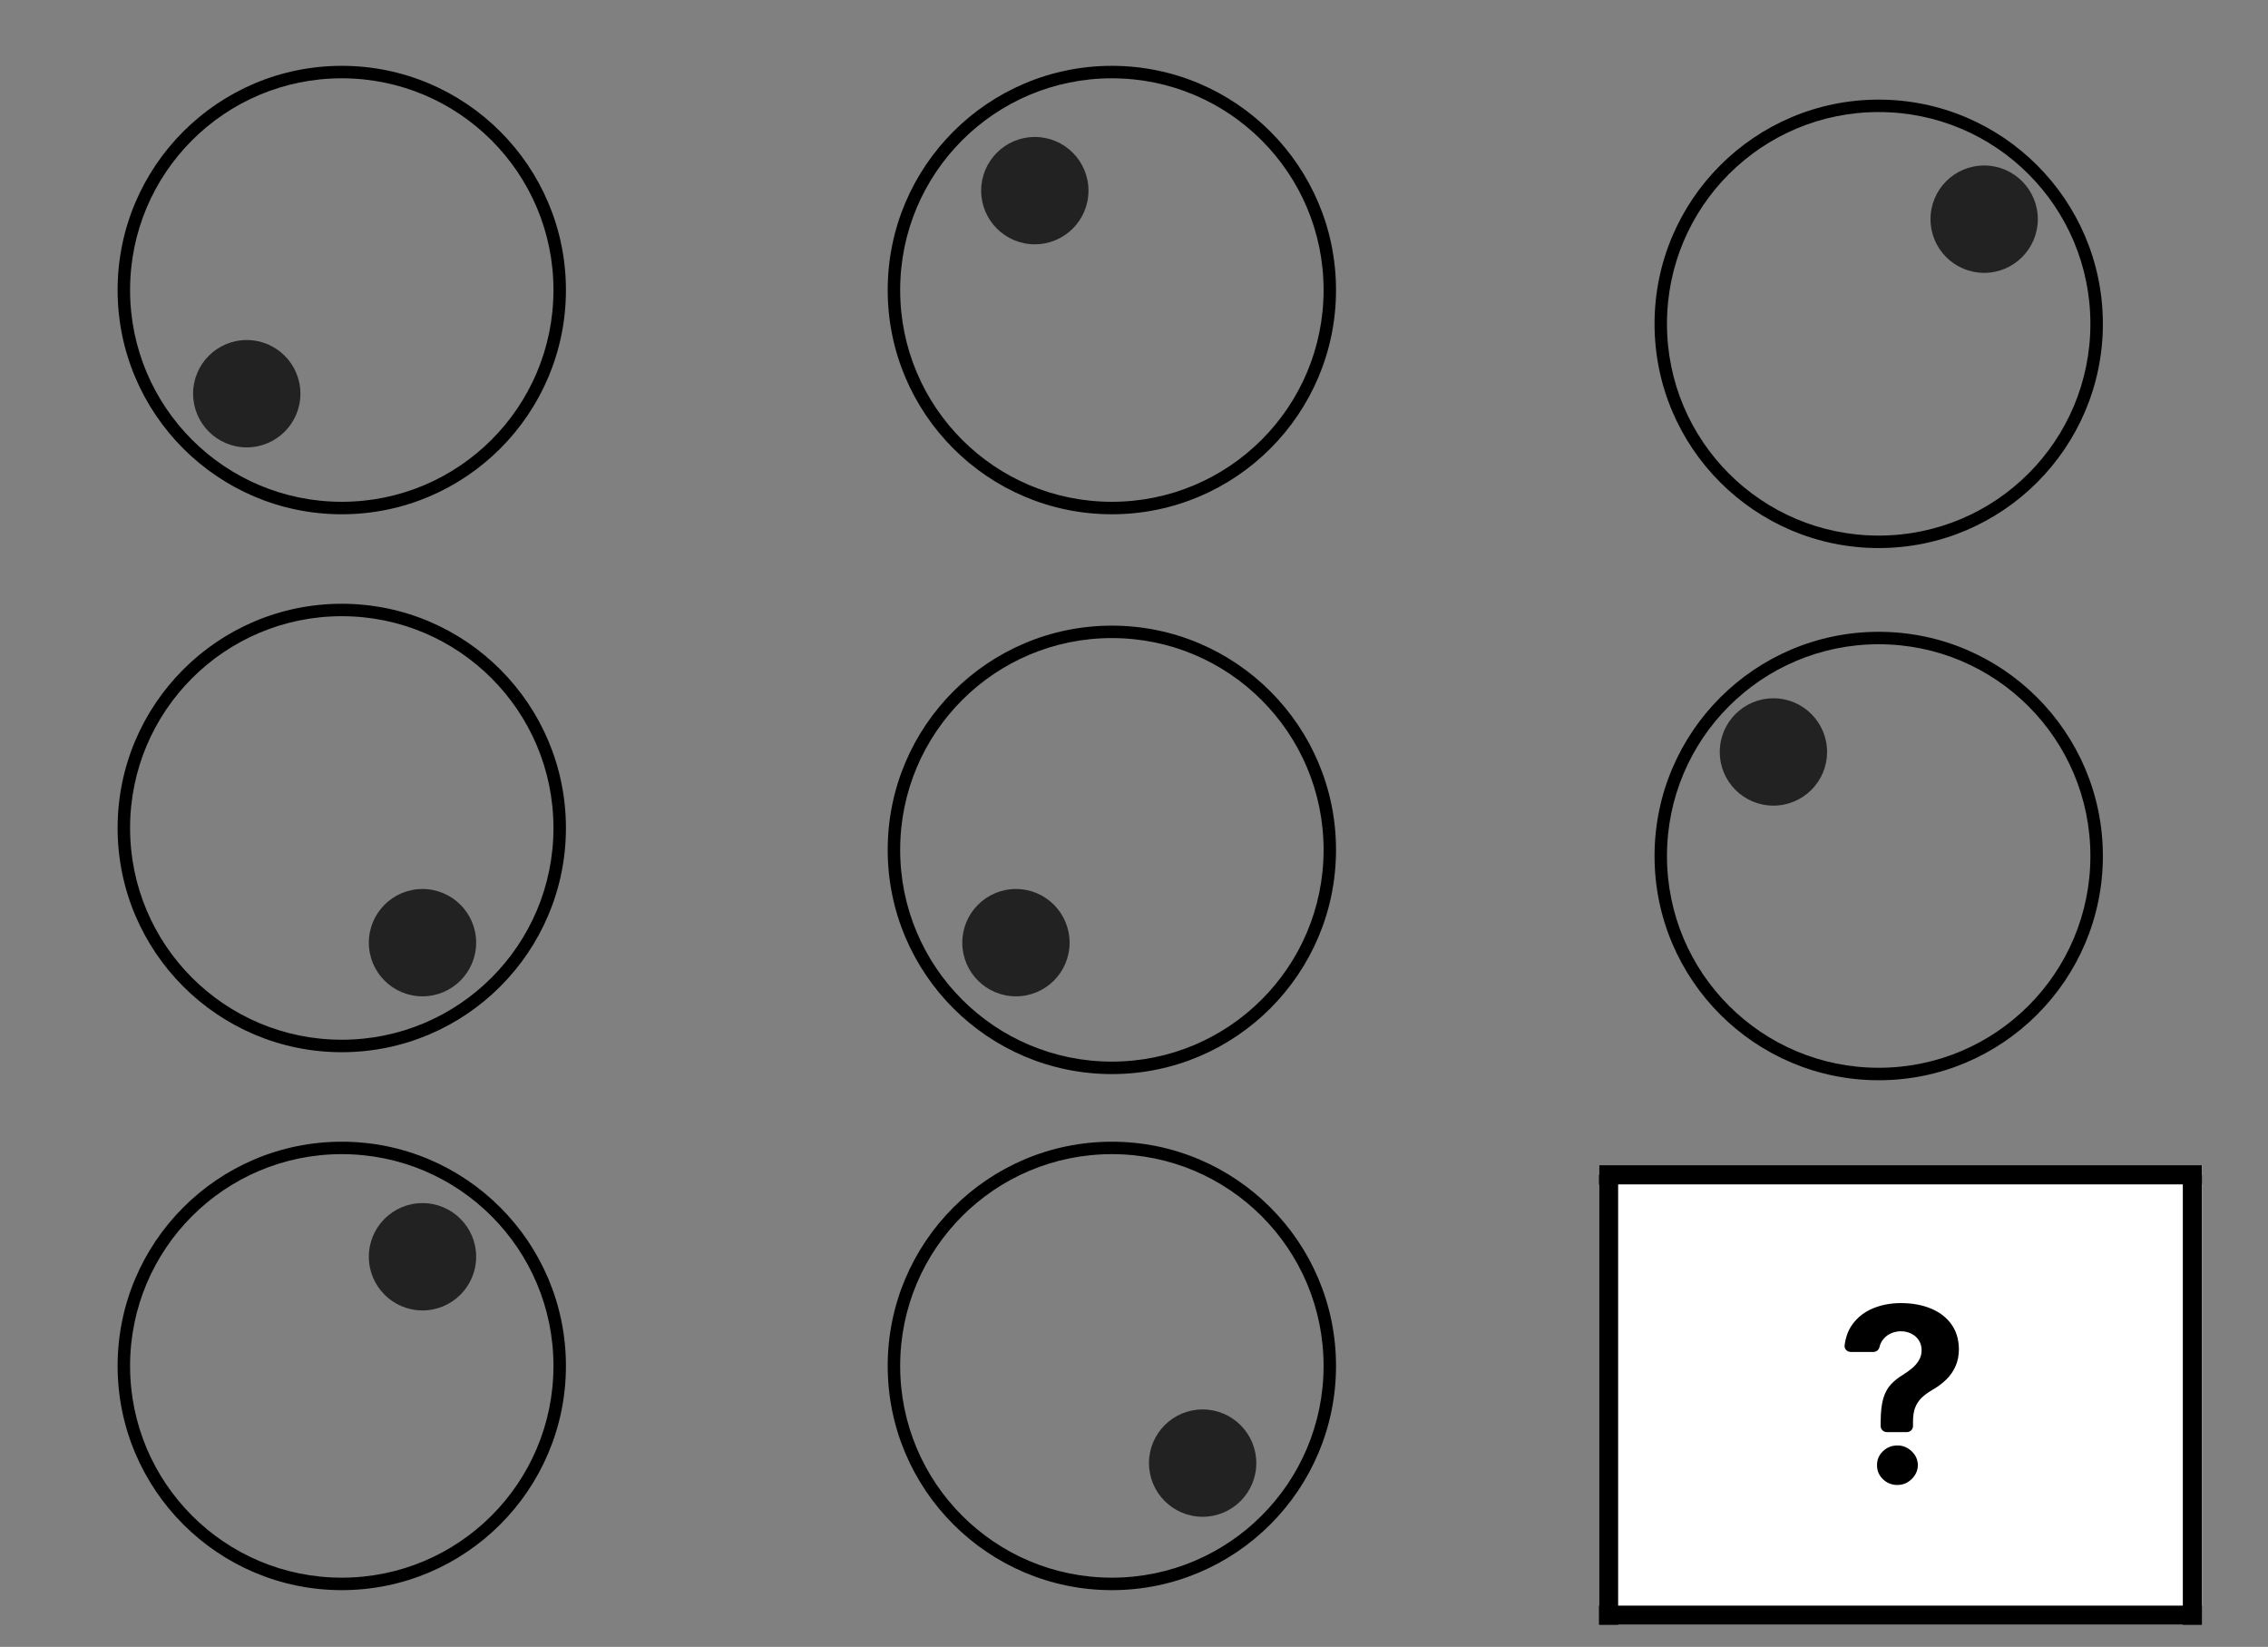 <svg xmlns="http://www.w3.org/2000/svg" xmlns:xlink="http://www.w3.org/1999/xlink" width="343" zoomAndPan="magnify" viewBox="0 0 257.25 186.75" height="249" preserveAspectRatio="xMidYMid meet" version="1.0"><rect x="0" y="0" width="257.25" height="186.75" fill="#808080" stroke="none"/><defs><clipPath id="f17d1627b8"><path d="M 13.34 7.465 L 64.191 7.465 L 64.191 58.316 L 13.34 58.316 Z M 13.34 7.465 " clip-rule="nonzero"/></clipPath><clipPath id="38153502fc"><path d="M 13.34 68.465 L 64.191 68.465 L 64.191 119.316 L 13.34 119.316 Z M 13.34 68.465 " clip-rule="nonzero"/></clipPath><clipPath id="8c748fe780"><path d="M 13.34 129.465 L 64.191 129.465 L 64.191 180.316 L 13.34 180.316 Z M 13.34 129.465 " clip-rule="nonzero"/></clipPath><clipPath id="993c43ef41"><path d="M 21.902 38.559 L 34.074 38.559 L 34.074 50.73 L 21.902 50.73 Z M 21.902 38.559 " clip-rule="nonzero"/></clipPath><clipPath id="f13fbef08a"><path d="M 27.988 38.559 C 24.629 38.559 21.902 41.281 21.902 44.645 C 21.902 48.004 24.629 50.73 27.988 50.73 C 31.352 50.73 34.074 48.004 34.074 44.645 C 34.074 41.281 31.352 38.559 27.988 38.559 Z M 27.988 38.559 " clip-rule="nonzero"/></clipPath><clipPath id="0ea07b934e"><path d="M 0.902 0.559 L 13.074 0.559 L 13.074 12.73 L 0.902 12.73 Z M 0.902 0.559 " clip-rule="nonzero"/></clipPath><clipPath id="9366529e0f"><path d="M 6.988 0.559 C 3.629 0.559 0.902 3.281 0.902 6.645 C 0.902 10.004 3.629 12.73 6.988 12.73 C 10.352 12.73 13.074 10.004 13.074 6.645 C 13.074 3.281 10.352 0.559 6.988 0.559 Z M 6.988 0.559 " clip-rule="nonzero"/></clipPath><clipPath id="d7504c8d4c"><rect x="0" width="14" y="0" height="13"/></clipPath><clipPath id="dcbd7eb704"><path d="M 111.289 15.531 L 123.461 15.531 L 123.461 27.703 L 111.289 27.703 Z M 111.289 15.531 " clip-rule="nonzero"/></clipPath><clipPath id="c8342cc4d4"><path d="M 117.375 15.531 C 114.016 15.531 111.289 18.258 111.289 21.617 C 111.289 24.98 114.016 27.703 117.375 27.703 C 120.738 27.703 123.461 24.98 123.461 21.617 C 123.461 18.258 120.738 15.531 117.375 15.531 Z M 117.375 15.531 " clip-rule="nonzero"/></clipPath><clipPath id="05b0166534"><path d="M 0.289 0.531 L 12.461 0.531 L 12.461 12.703 L 0.289 12.703 Z M 0.289 0.531 " clip-rule="nonzero"/></clipPath><clipPath id="d0469ff5c5"><path d="M 6.375 0.531 C 3.016 0.531 0.289 3.258 0.289 6.617 C 0.289 9.98 3.016 12.703 6.375 12.703 C 9.738 12.703 12.461 9.98 12.461 6.617 C 12.461 3.258 9.738 0.531 6.375 0.531 Z M 6.375 0.531 " clip-rule="nonzero"/></clipPath><clipPath id="89b6fec49f"><rect x="0" width="13" y="0" height="13"/></clipPath><clipPath id="41c159ef07"><path d="M 218.969 18.766 L 231.141 18.766 L 231.141 30.941 L 218.969 30.941 Z M 218.969 18.766 " clip-rule="nonzero"/></clipPath><clipPath id="438042910a"><path d="M 225.055 18.766 C 221.691 18.766 218.969 21.492 218.969 24.855 C 218.969 28.215 221.691 30.941 225.055 30.941 C 228.414 30.941 231.141 28.215 231.141 24.855 C 231.141 21.492 228.414 18.766 225.055 18.766 Z M 225.055 18.766 " clip-rule="nonzero"/></clipPath><clipPath id="406d208f08"><path d="M 0.969 0.766 L 13.141 0.766 L 13.141 12.941 L 0.969 12.941 Z M 0.969 0.766 " clip-rule="nonzero"/></clipPath><clipPath id="f2a952b250"><path d="M 7.055 0.766 C 3.691 0.766 0.969 3.492 0.969 6.855 C 0.969 10.215 3.691 12.941 7.055 12.941 C 10.414 12.941 13.141 10.215 13.141 6.855 C 13.141 3.492 10.414 0.766 7.055 0.766 Z M 7.055 0.766 " clip-rule="nonzero"/></clipPath><clipPath id="b71c58e38f"><rect x="0" width="14" y="0" height="13"/></clipPath><clipPath id="ebcac91d34"><path d="M 41.836 100.809 L 54.008 100.809 L 54.008 112.98 L 41.836 112.98 Z M 41.836 100.809 " clip-rule="nonzero"/></clipPath><clipPath id="014720836d"><path d="M 47.922 100.809 C 44.559 100.809 41.836 103.535 41.836 106.895 C 41.836 110.258 44.559 112.98 47.922 112.98 C 51.281 112.98 54.008 110.258 54.008 106.895 C 54.008 103.535 51.281 100.809 47.922 100.809 Z M 47.922 100.809 " clip-rule="nonzero"/></clipPath><clipPath id="e3f1350e4f"><path d="M 0.836 0.809 L 13.008 0.809 L 13.008 12.98 L 0.836 12.98 Z M 0.836 0.809 " clip-rule="nonzero"/></clipPath><clipPath id="947e5560fe"><path d="M 6.922 0.809 C 3.559 0.809 0.836 3.535 0.836 6.895 C 0.836 10.258 3.559 12.98 6.922 12.98 C 10.281 12.98 13.008 10.258 13.008 6.895 C 13.008 3.535 10.281 0.809 6.922 0.809 Z M 6.922 0.809 " clip-rule="nonzero"/></clipPath><clipPath id="a160694c92"><rect x="0" width="14" y="0" height="13"/></clipPath><clipPath id="4d73e48abe"><path d="M 109.148 100.809 L 121.32 100.809 L 121.32 112.98 L 109.148 112.98 Z M 109.148 100.809 " clip-rule="nonzero"/></clipPath><clipPath id="ac47566a0c"><path d="M 115.234 100.809 C 111.875 100.809 109.148 103.535 109.148 106.895 C 109.148 110.258 111.875 112.98 115.234 112.98 C 118.598 112.98 121.32 110.258 121.32 106.895 C 121.32 103.535 118.598 100.809 115.234 100.809 Z M 115.234 100.809 " clip-rule="nonzero"/></clipPath><clipPath id="22f816d33a"><path d="M 0.148 0.809 L 12.32 0.809 L 12.32 12.98 L 0.148 12.98 Z M 0.148 0.809 " clip-rule="nonzero"/></clipPath><clipPath id="935a42a78c"><path d="M 6.234 0.809 C 2.875 0.809 0.148 3.535 0.148 6.895 C 0.148 10.258 2.875 12.98 6.234 12.98 C 9.598 12.98 12.32 10.258 12.32 6.895 C 12.32 3.535 9.598 0.809 6.234 0.809 Z M 6.234 0.809 " clip-rule="nonzero"/></clipPath><clipPath id="e7000cc144"><rect x="0" width="13" y="0" height="13"/></clipPath><clipPath id="0fde0e7c1c"><path d="M 41.836 136.426 L 54.008 136.426 L 54.008 148.598 L 41.836 148.598 Z M 41.836 136.426 " clip-rule="nonzero"/></clipPath><clipPath id="14b94ba5ab"><path d="M 47.922 136.426 C 44.559 136.426 41.836 139.148 41.836 142.512 C 41.836 145.871 44.559 148.598 47.922 148.598 C 51.281 148.598 54.008 145.871 54.008 142.512 C 54.008 139.148 51.281 136.426 47.922 136.426 Z M 47.922 136.426 " clip-rule="nonzero"/></clipPath><clipPath id="4eede44009"><path d="M 0.836 0.426 L 13.008 0.426 L 13.008 12.598 L 0.836 12.598 Z M 0.836 0.426 " clip-rule="nonzero"/></clipPath><clipPath id="6cb72f775e"><path d="M 6.922 0.426 C 3.559 0.426 0.836 3.148 0.836 6.512 C 0.836 9.871 3.559 12.598 6.922 12.598 C 10.281 12.598 13.008 9.871 13.008 6.512 C 13.008 3.148 10.281 0.426 6.922 0.426 Z M 6.922 0.426 " clip-rule="nonzero"/></clipPath><clipPath id="f24f88fdfb"><rect x="0" width="14" y="0" height="13"/></clipPath><clipPath id="fb9c5dea88"><path d="M 195.066 79.184 L 207.238 79.184 L 207.238 91.355 L 195.066 91.355 Z M 195.066 79.184 " clip-rule="nonzero"/></clipPath><clipPath id="be6dde2760"><path d="M 201.152 79.184 C 197.789 79.184 195.066 81.91 195.066 85.27 C 195.066 88.633 197.789 91.355 201.152 91.355 C 204.512 91.355 207.238 88.633 207.238 85.27 C 207.238 81.91 204.512 79.184 201.152 79.184 Z M 201.152 79.184 " clip-rule="nonzero"/></clipPath><clipPath id="6b17743cf5"><path d="M 0.066 0.184 L 12.238 0.184 L 12.238 12.355 L 0.066 12.355 Z M 0.066 0.184 " clip-rule="nonzero"/></clipPath><clipPath id="fa4624e7a7"><path d="M 6.152 0.184 C 2.789 0.184 0.066 2.91 0.066 6.27 C 0.066 9.633 2.789 12.355 6.152 12.355 C 9.512 12.355 12.238 9.633 12.238 6.27 C 12.238 2.91 9.512 0.184 6.152 0.184 Z M 6.152 0.184 " clip-rule="nonzero"/></clipPath><clipPath id="fd79a4a237"><rect x="0" width="13" y="0" height="13"/></clipPath><clipPath id="24d5153d19"><path d="M 130.324 159.824 L 142.496 159.824 L 142.496 171.996 L 130.324 171.996 Z M 130.324 159.824 " clip-rule="nonzero"/></clipPath><clipPath id="2d8a8d1200"><path d="M 136.41 159.824 C 133.051 159.824 130.324 162.551 130.324 165.91 C 130.324 169.273 133.051 171.996 136.41 171.996 C 139.773 171.996 142.496 169.273 142.496 165.91 C 142.496 162.551 139.773 159.824 136.41 159.824 Z M 136.41 159.824 " clip-rule="nonzero"/></clipPath><clipPath id="8b20a4fa84"><path d="M 0.324 0.824 L 12.496 0.824 L 12.496 12.996 L 0.324 12.996 Z M 0.324 0.824 " clip-rule="nonzero"/></clipPath><clipPath id="5c1be7cae5"><path d="M 6.41 0.824 C 3.051 0.824 0.324 3.551 0.324 6.91 C 0.324 10.273 3.051 12.996 6.41 12.996 C 9.773 12.996 12.496 10.273 12.496 6.91 C 12.496 3.551 9.773 0.824 6.41 0.824 Z M 6.41 0.824 " clip-rule="nonzero"/></clipPath><clipPath id="62e499e8b6"><rect x="0" width="13" y="0" height="13"/></clipPath><clipPath id="44b97baedb"><path d="M 181.367 132.133 L 249.762 132.133 L 249.762 184.246 L 181.367 184.246 Z M 181.367 132.133 " clip-rule="nonzero"/></clipPath><clipPath id="bfae0b259a"><path d="M 181.367 132.133 L 249.762 132.133 L 249.762 135 L 181.367 135 Z M 181.367 132.133 " clip-rule="nonzero"/></clipPath><clipPath id="fde24dd05b"><path d="M 181.367 182 L 249.762 182 L 249.762 184.246 L 181.367 184.246 Z M 181.367 182 " clip-rule="nonzero"/></clipPath><clipPath id="ed25ab6a9c"><path d="M 181.367 132.133 L 183.934 132.133 L 183.934 184.246 L 181.367 184.246 Z M 181.367 132.133 " clip-rule="nonzero"/></clipPath><clipPath id="e16980bad0"><path d="M 247 132.133 L 249.762 132.133 L 249.762 184.246 L 247 184.246 Z M 247 132.133 " clip-rule="nonzero"/></clipPath><clipPath id="df4bb32cce"><path d="M 209.168 147.766 L 222.195 147.766 L 222.195 163 L 209.168 163 Z M 209.168 147.766 " clip-rule="nonzero"/></clipPath><clipPath id="31222bbbeb"><path d="M 212.203 163.375 L 218 163.375 L 218 168.391 L 212.203 168.391 Z M 212.203 163.375 " clip-rule="nonzero"/></clipPath><clipPath id="123bb7f7d5"><path d="M 100.688 7.465 L 151.539 7.465 L 151.539 58.316 L 100.688 58.316 Z M 100.688 7.465 " clip-rule="nonzero"/></clipPath><clipPath id="7863b3ab8c"><path d="M 100.688 70.945 L 151.539 70.945 L 151.539 121.797 L 100.688 121.797 Z M 100.688 70.945 " clip-rule="nonzero"/></clipPath><clipPath id="ca5ab73ef1"><path d="M 100.688 129.465 L 151.539 129.465 L 151.539 180.316 L 100.688 180.316 Z M 100.688 129.465 " clip-rule="nonzero"/></clipPath><clipPath id="126f5036a7"><path d="M 187.668 11.297 L 238.52 11.297 L 238.52 62.148 L 187.668 62.148 Z M 187.668 11.297 " clip-rule="nonzero"/></clipPath><clipPath id="d47efaf492"><path d="M 187.668 71.645 L 238.52 71.645 L 238.52 122.496 L 187.668 122.496 Z M 187.668 71.645 " clip-rule="nonzero"/></clipPath></defs><g clip-path="url(#f17d1627b8)"><path fill="#000000" d="M 38.766 7.465 C 24.73 7.465 13.34 18.855 13.34 32.891 C 13.34 46.926 24.73 58.316 38.766 58.316 C 52.801 58.316 64.191 46.926 64.191 32.891 C 64.191 18.855 52.801 7.465 38.766 7.465 Z M 38.766 8.879 C 52.035 8.879 62.777 19.621 62.777 32.891 C 62.777 46.16 52.035 56.902 38.766 56.902 C 25.496 56.902 14.754 46.16 14.754 32.891 C 14.754 19.621 25.496 8.879 38.766 8.879 Z M 38.766 8.879 " fill-opacity="1" fill-rule="nonzero"/></g><g clip-path="url(#38153502fc)"><path fill="#000000" d="M 38.766 68.465 C 24.73 68.465 13.34 79.855 13.34 93.891 C 13.34 107.926 24.73 119.316 38.766 119.316 C 52.801 119.316 64.191 107.926 64.191 93.891 C 64.191 79.855 52.801 68.465 38.766 68.465 Z M 38.766 69.875 C 52.035 69.875 62.777 80.621 62.777 93.891 C 62.777 107.16 52.035 117.902 38.766 117.902 C 25.496 117.902 14.754 107.16 14.754 93.891 C 14.754 80.621 25.496 69.875 38.766 69.875 Z M 38.766 69.875 " fill-opacity="1" fill-rule="nonzero"/></g><g clip-path="url(#8c748fe780)"><path fill="#000000" d="M 38.766 129.465 C 24.73 129.465 13.34 140.855 13.34 154.891 C 13.34 168.922 24.73 180.316 38.766 180.316 C 52.801 180.316 64.191 168.922 64.191 154.891 C 64.191 140.855 52.801 129.465 38.766 129.465 Z M 38.766 130.875 C 52.035 130.875 62.777 141.617 62.777 154.891 C 62.777 168.16 52.035 178.902 38.766 178.902 C 25.496 178.902 14.754 168.16 14.754 154.891 C 14.754 141.617 25.496 130.875 38.766 130.875 Z M 38.766 130.875 " fill-opacity="1" fill-rule="nonzero"/></g><g clip-path="url(#993c43ef41)"><g clip-path="url(#f13fbef08a)"><g transform="matrix(1, 0, 0, 1, 21, 38)"><g clip-path="url(#d7504c8d4c)"><g clip-path="url(#0ea07b934e)"><g clip-path="url(#9366529e0f)"><path fill="#222222" d="M 0.902 0.559 L 13.074 0.559 L 13.074 12.73 L 0.902 12.73 Z M 0.902 0.559 " fill-opacity="1" fill-rule="nonzero"/></g></g></g></g></g></g><g clip-path="url(#dcbd7eb704)"><g clip-path="url(#c8342cc4d4)"><g transform="matrix(1, 0, 0, 1, 111, 15)"><g clip-path="url(#89b6fec49f)"><g clip-path="url(#05b0166534)"><g clip-path="url(#d0469ff5c5)"><path fill="#222222" d="M 0.289 0.531 L 12.461 0.531 L 12.461 12.703 L 0.289 12.703 Z M 0.289 0.531 " fill-opacity="1" fill-rule="nonzero"/></g></g></g></g></g></g><g clip-path="url(#41c159ef07)"><g clip-path="url(#438042910a)"><g transform="matrix(1, 0, 0, 1, 218, 18)"><g clip-path="url(#b71c58e38f)"><g clip-path="url(#406d208f08)"><g clip-path="url(#f2a952b250)"><path fill="#222222" d="M 0.969 0.766 L 13.141 0.766 L 13.141 12.941 L 0.969 12.941 Z M 0.969 0.766 " fill-opacity="1" fill-rule="nonzero"/></g></g></g></g></g></g><g clip-path="url(#ebcac91d34)"><g clip-path="url(#014720836d)"><g transform="matrix(1, 0, 0, 1, 41, 100)"><g clip-path="url(#a160694c92)"><g clip-path="url(#e3f1350e4f)"><g clip-path="url(#947e5560fe)"><path fill="#222222" d="M 0.836 0.809 L 13.008 0.809 L 13.008 12.98 L 0.836 12.98 Z M 0.836 0.809 " fill-opacity="1" fill-rule="nonzero"/></g></g></g></g></g></g><g clip-path="url(#4d73e48abe)"><g clip-path="url(#ac47566a0c)"><g transform="matrix(1, 0, 0, 1, 109, 100)"><g clip-path="url(#e7000cc144)"><g clip-path="url(#22f816d33a)"><g clip-path="url(#935a42a78c)"><path fill="#222222" d="M 0.148 0.809 L 12.32 0.809 L 12.32 12.98 L 0.148 12.98 Z M 0.148 0.809 " fill-opacity="1" fill-rule="nonzero"/></g></g></g></g></g></g><g clip-path="url(#0fde0e7c1c)"><g clip-path="url(#14b94ba5ab)"><g transform="matrix(1, 0, 0, 1, 41, 136)"><g clip-path="url(#f24f88fdfb)"><g clip-path="url(#4eede44009)"><g clip-path="url(#6cb72f775e)"><path fill="#222222" d="M 0.836 0.426 L 13.008 0.426 L 13.008 12.598 L 0.836 12.598 Z M 0.836 0.426 " fill-opacity="1" fill-rule="nonzero"/></g></g></g></g></g></g><g clip-path="url(#fb9c5dea88)"><g clip-path="url(#be6dde2760)"><g transform="matrix(1, 0, 0, 1, 195, 79)"><g clip-path="url(#fd79a4a237)"><g clip-path="url(#6b17743cf5)"><g clip-path="url(#fa4624e7a7)"><path fill="#222222" d="M 0.066 0.184 L 12.238 0.184 L 12.238 12.355 L 0.066 12.355 Z M 0.066 0.184 " fill-opacity="1" fill-rule="nonzero"/></g></g></g></g></g></g><g clip-path="url(#24d5153d19)"><g clip-path="url(#2d8a8d1200)"><g transform="matrix(1, 0, 0, 1, 130, 159)"><g clip-path="url(#62e499e8b6)"><g clip-path="url(#8b20a4fa84)"><g clip-path="url(#5c1be7cae5)"><path fill="#222222" d="M 0.324 0.824 L 12.496 0.824 L 12.496 12.996 L 0.324 12.996 Z M 0.324 0.824 " fill-opacity="1" fill-rule="nonzero"/></g></g></g></g></g></g><g clip-path="url(#44b97baedb)"><path fill="#ffffff" d="M 181.367 132.133 L 249.762 132.133 L 249.762 184.246 L 181.367 184.246 Z M 181.367 132.133 " fill-opacity="1" fill-rule="nonzero"/><path fill="#ffffff" d="M 181.367 132.133 L 249.762 132.133 L 249.762 184.246 L 181.367 184.246 Z M 181.367 132.133 " fill-opacity="1" fill-rule="nonzero"/></g><g clip-path="url(#bfae0b259a)"><path stroke-linecap="butt" transform="matrix(1.086, 0, 0, 1.086, 175.327, 132.132)" fill="none" stroke-linejoin="miter" d="M 0.001 1.001 L 74.122 1.001 " stroke="#000000" stroke-width="2" stroke-opacity="1" stroke-miterlimit="4"/></g><g clip-path="url(#fde24dd05b)"><path stroke-linecap="butt" transform="matrix(1.086, 0, 0, 1.086, 179.452, 182.074)" fill="none" stroke-linejoin="miter" d="M 0.001 1 L 74.125 1 " stroke="#000000" stroke-width="2" stroke-opacity="1" stroke-miterlimit="4"/></g><g clip-path="url(#ed25ab6a9c)"><path stroke-linecap="butt" transform="matrix(0, 1.086, -1.086, 0, 183.538, 133.218)" fill="none" stroke-linejoin="miter" d="M 0.001 0.999 L 48.001 0.999 " stroke="#000000" stroke-width="2" stroke-opacity="1" stroke-miterlimit="4"/></g><g clip-path="url(#e16980bad0)"><path stroke-linecap="butt" transform="matrix(0, 1.086, -1.086, 0, 249.761, 133.218)" fill="none" stroke-linejoin="miter" d="M 0.001 1 L 48.001 1 " stroke="#000000" stroke-width="2" stroke-opacity="1" stroke-miterlimit="4"/></g><g clip-path="url(#df4bb32cce)"><path fill="#000000" d="M 221.332 150.16 C 220.773 149.383 220 148.789 219.012 148.383 C 218.035 147.977 216.902 147.766 215.617 147.766 C 214.449 147.766 213.387 147.969 212.422 148.371 C 211.465 148.77 210.684 149.387 210.098 150.199 C 209.633 150.848 209.344 151.629 209.227 152.555 C 209.172 152.949 209.5 153.305 209.918 153.305 L 212.496 153.305 C 212.828 153.305 213.109 153.078 213.176 152.762 C 213.242 152.484 213.352 152.234 213.496 152.02 C 213.734 151.672 214.043 151.41 214.414 151.23 C 214.789 151.055 215.184 150.961 215.602 150.961 C 216.035 150.961 216.426 151.051 216.785 151.23 C 217.141 151.398 217.426 151.652 217.641 151.98 C 217.852 152.305 217.961 152.684 217.961 153.113 C 217.961 153.52 217.863 153.891 217.676 154.215 C 217.488 154.543 217.238 154.844 216.926 155.113 C 216.605 155.383 216.258 155.641 215.855 155.891 C 215.32 156.215 214.863 156.574 214.484 156.977 C 214.109 157.379 213.824 157.902 213.621 158.551 C 213.426 159.207 213.324 160.074 213.316 161.168 L 213.316 161.715 C 213.316 162.086 213.633 162.395 214.016 162.395 L 216.285 162.395 C 216.672 162.395 216.984 162.09 216.984 161.715 L 216.984 161.168 C 216.988 160.559 217.07 160.039 217.227 159.621 C 217.387 159.207 217.629 158.836 217.949 158.516 C 218.273 158.199 218.691 157.895 219.199 157.598 C 219.809 157.246 220.332 156.855 220.773 156.418 C 221.215 155.984 221.562 155.484 221.812 154.914 C 222.062 154.352 222.191 153.699 222.191 152.969 C 222.172 151.867 221.891 150.934 221.332 150.16 Z M 221.332 150.16 " fill-opacity="1" fill-rule="nonzero"/></g><g clip-path="url(#31222bbbeb)"><path fill="#000000" d="M 215.223 163.91 C 214.578 163.91 214.027 164.125 213.574 164.566 C 213.121 165.004 212.895 165.531 212.906 166.141 C 212.895 166.758 213.121 167.293 213.574 167.734 C 214.027 168.176 214.578 168.391 215.223 168.391 C 215.629 168.391 216.016 168.293 216.355 168.09 C 216.707 167.879 216.984 167.613 217.203 167.27 C 217.422 166.926 217.531 166.555 217.535 166.141 C 217.523 165.527 217.293 165.004 216.828 164.566 C 216.367 164.125 215.832 163.91 215.223 163.91 Z M 215.223 163.91 " fill-opacity="1" fill-rule="nonzero"/></g><g clip-path="url(#123bb7f7d5)"><path fill="#000000" d="M 126.113 7.465 C 112.082 7.465 100.688 18.855 100.688 32.891 C 100.688 46.926 112.082 58.316 126.113 58.316 C 140.148 58.316 151.539 46.926 151.539 32.891 C 151.539 18.855 140.148 7.465 126.113 7.465 Z M 126.113 8.879 C 139.387 8.879 150.129 19.621 150.129 32.891 C 150.129 46.16 139.387 56.902 126.113 56.902 C 112.844 56.902 102.102 46.16 102.102 32.891 C 102.102 19.621 112.844 8.879 126.113 8.879 Z M 126.113 8.879 " fill-opacity="1" fill-rule="nonzero"/></g><g clip-path="url(#7863b3ab8c)"><path fill="#000000" d="M 126.113 70.945 C 112.082 70.945 100.688 82.336 100.688 96.371 C 100.688 110.402 112.082 121.797 126.113 121.797 C 140.148 121.797 151.539 110.402 151.539 96.371 C 151.539 82.336 140.148 70.945 126.113 70.945 Z M 126.113 72.355 C 139.387 72.355 150.129 83.098 150.129 96.371 C 150.129 109.641 139.387 120.383 126.113 120.383 C 112.844 120.383 102.102 109.641 102.102 96.371 C 102.102 83.098 112.844 72.355 126.113 72.355 Z M 126.113 72.355 " fill-opacity="1" fill-rule="nonzero"/></g><g clip-path="url(#ca5ab73ef1)"><path fill="#000000" d="M 126.113 129.465 C 112.082 129.465 100.688 140.855 100.688 154.891 C 100.688 168.922 112.082 180.316 126.113 180.316 C 140.148 180.316 151.539 168.922 151.539 154.891 C 151.539 140.855 140.148 129.465 126.113 129.465 Z M 126.113 130.875 C 139.387 130.875 150.129 141.617 150.129 154.891 C 150.129 168.16 139.387 178.902 126.113 178.902 C 112.844 178.902 102.102 168.16 102.102 154.891 C 102.102 141.617 112.844 130.875 126.113 130.875 Z M 126.113 130.875 " fill-opacity="1" fill-rule="nonzero"/></g><g clip-path="url(#126f5036a7)"><path fill="#000000" d="M 213.094 11.297 C 199.059 11.297 187.668 22.688 187.668 36.723 C 187.668 50.754 199.059 62.148 213.094 62.148 C 227.125 62.148 238.52 50.754 238.52 36.723 C 238.52 22.688 227.125 11.297 213.094 11.297 Z M 213.094 12.707 C 226.363 12.707 237.105 23.449 237.105 36.723 C 237.105 49.992 226.363 60.734 213.094 60.734 C 199.82 60.734 189.078 49.992 189.078 36.723 C 189.078 23.449 199.82 12.707 213.094 12.707 Z M 213.094 12.707 " fill-opacity="1" fill-rule="nonzero"/></g><g clip-path="url(#d47efaf492)"><path fill="#000000" d="M 213.094 71.645 C 199.059 71.645 187.668 83.035 187.668 97.07 C 187.668 111.102 199.059 122.496 213.094 122.496 C 227.125 122.496 238.52 111.102 238.52 97.07 C 238.52 83.035 227.125 71.645 213.094 71.645 Z M 213.094 73.055 C 226.363 73.055 237.105 83.797 237.105 97.07 C 237.105 110.34 226.363 121.082 213.094 121.082 C 199.82 121.082 189.078 110.34 189.078 97.07 C 189.078 83.797 199.82 73.055 213.094 73.055 Z M 213.094 73.055 " fill-opacity="1" fill-rule="nonzero"/></g></svg>